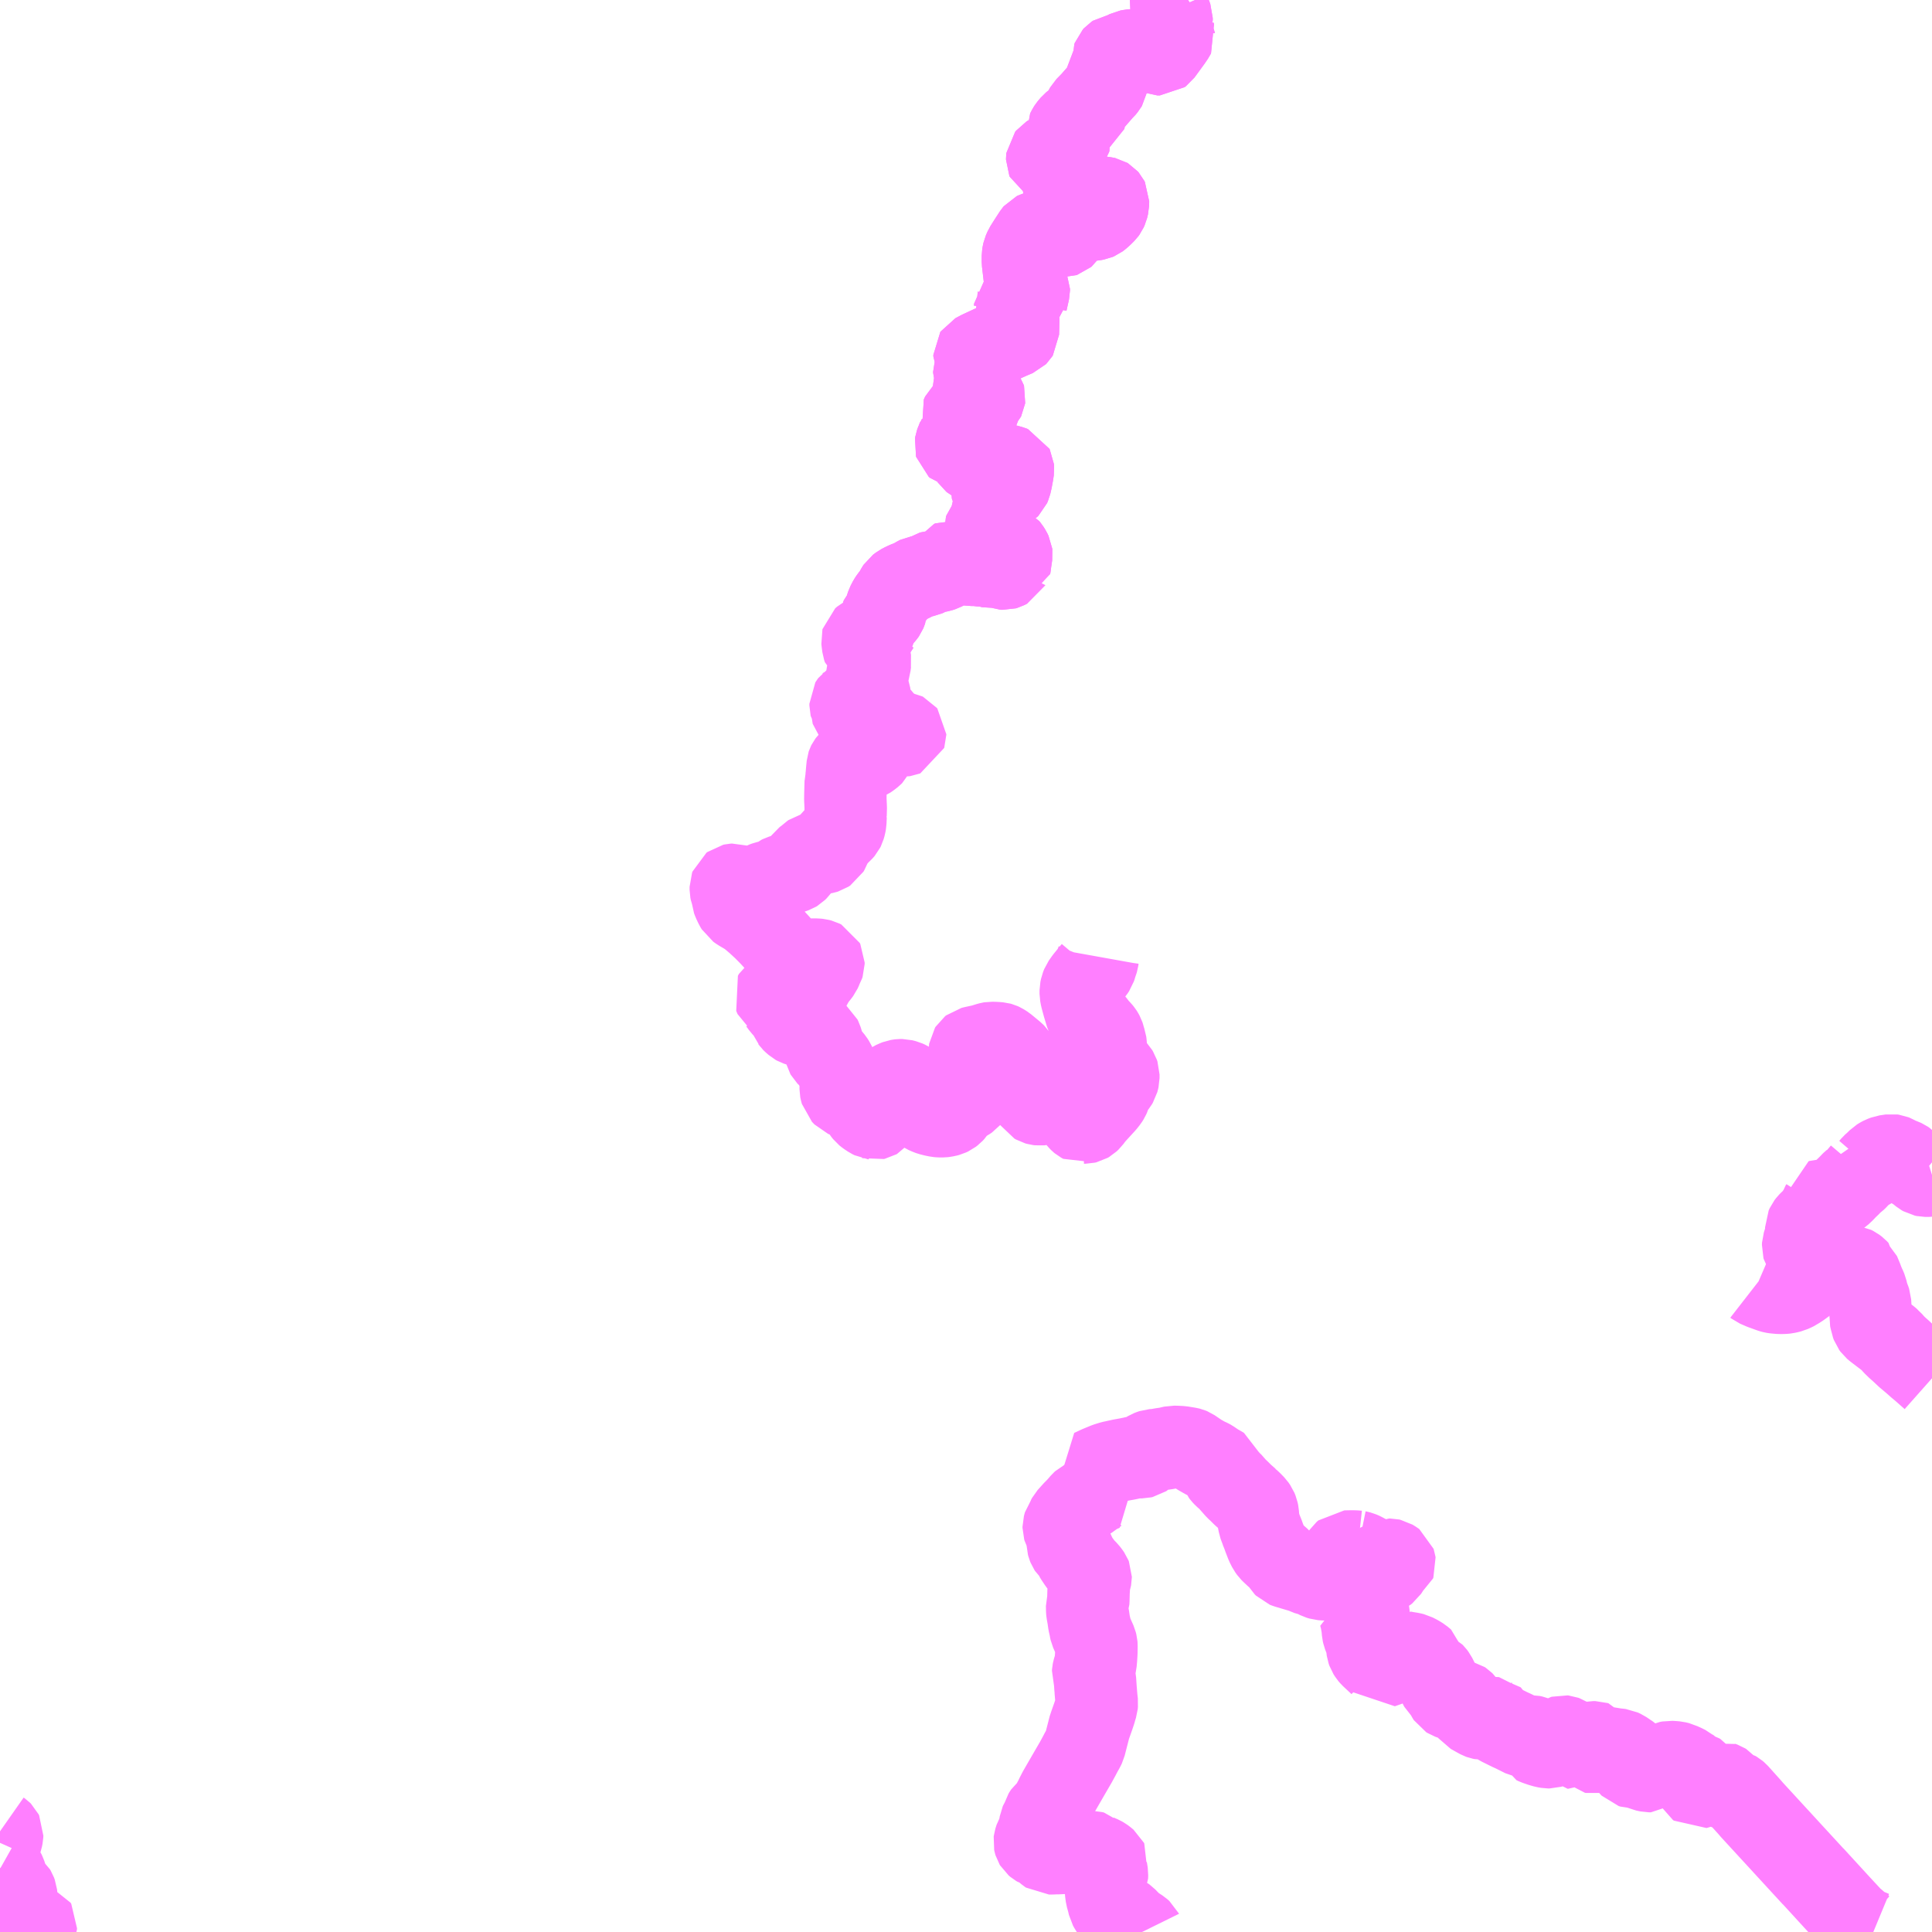 <?xml version="1.0" encoding="UTF-8"?>
<svg  xmlns="http://www.w3.org/2000/svg" xmlns:xlink="http://www.w3.org/1999/xlink" xmlns:go="http://purl.org/svgmap/profile" property="N07_001,N07_002,N07_003,N07_004,N07_005,N07_006,N07_007" viewBox="13587.891 -3410.156 17.578 17.578" go:dataArea="13587.890625 -3410.15625 17.578125 17.578125" >
<globalCoordinateSystem srsName="http://purl.org/crs/84" transform="matrix(100.0,0.0,0.0,-100.0,0.0,0.0)" />
<defs>
 <g id="p0" >
  <circle cx="0.0" cy="0.0" r="3" stroke="green" stroke-width="0.75" vector-effect="non-scaling-stroke" />
 </g>
</defs>
<g fill="none" fill-rule="evenodd" stroke="#FF00FF" stroke-width="0.75" opacity="0.5" vector-effect="non-scaling-stroke" stroke-linejoin="bevel" >
<path content="1,奈良交通（株）,熊野_01_on,1.0,1.0,1.0," xlink:title="1" d="M13598.7,-3410.156L13598.661,-3410.129L13598.636,-3410.115L13598.608,-3410.101L13598.579,-3410.091L13598.549,-3410.079L13598.54,-3410.073L13598.529,-3410.06L13598.526,-3410.051L13598.541,-3410.017L13598.55,-3409.992L13598.55,-3409.971L13598.537,-3409.941L13598.532,-3409.927L13598.532,-3409.91L13598.535,-3409.905L13598.556,-3409.877L13598.57,-3409.855L13598.57,-3409.854L13598.574,-3409.839L13598.57,-3409.831L13598.545,-3409.794L13598.456,-3409.672L13598.444,-3409.663L13598.42,-3409.663L13598.359,-3409.691L13598.342,-3409.695L13598.315,-3409.7L13598.26,-3409.7L13598.22,-3409.7L13598.176,-3409.696L13598.155,-3409.692L13598.137,-3409.683L13598.116,-3409.672L13598.093,-3409.662L13598.043,-3409.655L13598.031,-3409.647L13598.022,-3409.637L13598.018,-3409.626L13598.022,-3409.59L13598.023,-3409.586L13598.021,-3409.571L13598.016,-3409.56L13597.999,-3409.537L13597.949,-3409.479L13597.937,-3409.467L13597.938,-3409.45L13597.956,-3409.4L13597.957,-3409.389L13597.955,-3409.379L13597.951,-3409.372L13597.932,-3409.349L13597.921,-3409.339L13597.825,-3409.229L13597.772,-3409.175L13597.764,-3409.161L13597.76,-3409.149L13597.76,-3409.137L13597.766,-3409.113L13597.766,-3409.106L13597.764,-3409.1L13597.754,-3409.094L13597.742,-3409.09L13597.727,-3409.084L13597.697,-3409.066L13597.679,-3409.052L13597.646,-3409.025L13597.62,-3408.994L13597.613,-3408.983L13597.597,-3408.952L13597.598,-3408.943L13597.607,-3408.917L13597.619,-3408.887L13597.621,-3408.874L13597.619,-3408.866L13597.581,-3408.816L13597.549,-3408.763L13597.536,-3408.758L13597.517,-3408.756L13597.499,-3408.755L13597.482,-3408.753L13597.46,-3408.748L13597.441,-3408.74L13597.428,-3408.732L13597.42,-3408.722L13597.419,-3408.713L13597.419,-3408.704L13597.422,-3408.697L13597.45,-3408.682L13597.491,-3408.666L13597.525,-3408.651L13597.528,-3408.648L13597.53,-3408.643L13597.531,-3408.642L13597.532,-3408.634L13597.53,-3408.627L13597.525,-3408.606L13597.524,-3408.595L13597.525,-3408.589L13597.529,-3408.585L13597.56,-3408.558L13597.566,-3408.553L13597.567,-3408.547L13597.567,-3408.53L13597.562,-3408.505L13597.562,-3408.485L13597.564,-3408.479L13597.571,-3408.47L13597.582,-3408.464L13597.592,-3408.46L13597.63,-3408.456L13597.649,-3408.452L13597.669,-3408.443L13597.689,-3408.43L13597.709,-3408.412L13597.72,-3408.402L13597.73,-3408.396L13597.736,-3408.395L13597.749,-3408.398L13597.776,-3408.398L13597.791,-3408.393L13597.818,-3408.381L13597.83,-3408.374L13597.841,-3408.37L13597.852,-3408.367L13597.947,-3408.354L13597.956,-3408.352L13597.961,-3408.349L13597.968,-3408.341L13597.972,-3408.333L13597.971,-3408.293L13597.963,-3408.26L13597.954,-3408.24L13597.946,-3408.229L13597.917,-3408.2L13597.892,-3408.178L13597.88,-3408.169L13597.866,-3408.163L13597.844,-3408.159L13597.817,-3408.156L13597.781,-3408.155L13597.746,-3408.149L13597.733,-3408.146L13597.667,-3408.13L13597.635,-3408.119L13597.626,-3408.115L13597.619,-3408.108L13597.611,-3408.096L13597.607,-3408.084L13597.601,-3408.068L13597.597,-3408.055L13597.584,-3408.023L13597.58,-3408.017L13597.573,-3408.011L13597.567,-3408.009L13597.528,-3408.01L13597.512,-3408.012L13597.491,-3408.015L13597.448,-3408.022L13597.408,-3408.03L13597.392,-3408.033L13597.357,-3408.04L13597.339,-3408.042L13597.324,-3408.042L13597.317,-3408.04L13597.309,-3408.036L13597.303,-3408.029L13597.255,-3407.955L13597.219,-3407.898L13597.205,-3407.866L13597.201,-3407.848L13597.198,-3407.829L13597.198,-3407.773L13597.217,-3407.611L13597.222,-3407.594L13597.224,-3407.588L13597.251,-3407.528L13597.251,-3407.513L13597.228,-3407.41L13597.228,-3407.408L13597.219,-3407.402L13597.181,-3407.384L13597.145,-3407.369L13597.135,-3407.364L13597.127,-3407.355L13597.125,-3407.336L13597.122,-3407.33L13597.125,-3407.319L13597.126,-3407.313L13597.133,-3407.301L13597.148,-3407.283L13597.153,-3407.275L13597.156,-3407.266L13597.152,-3407.121L13597.147,-3407.113L13597.141,-3407.107L13597.101,-3407.09L13597.1,-3407.09L13597.035,-3407.061L13596.988,-3407.039L13596.807,-3406.955L13596.76,-3406.93L13596.758,-3406.927L13596.758,-3406.914L13596.76,-3406.91L13596.762,-3406.899L13596.774,-3406.862L13596.774,-3406.839L13596.772,-3406.825L13596.765,-3406.802L13596.756,-3406.774L13596.756,-3406.764L13596.771,-3406.721L13596.77,-3406.7L13596.754,-3406.645L13596.754,-3406.637L13596.756,-3406.63L13596.759,-3406.625L13596.805,-3406.589L13596.838,-3406.56L13596.845,-3406.55L13596.847,-3406.543L13596.846,-3406.536L13596.843,-3406.53L13596.819,-3406.504L13596.813,-3406.494L13596.807,-3406.474L13596.798,-3406.442L13596.796,-3406.438L13596.78,-3406.411L13596.772,-3406.405L13596.763,-3406.403L13596.753,-3406.404L13596.714,-3406.414L13596.688,-3406.415L13596.676,-3406.413L13596.666,-3406.409L13596.651,-3406.396L13596.639,-3406.369L13596.642,-3406.359L13596.656,-3406.311L13596.666,-3406.291L13596.673,-3406.288L13596.7,-3406.288L13596.708,-3406.287L13596.716,-3406.282L13596.72,-3406.277L13596.72,-3406.272L13596.71,-3406.244L13596.702,-3406.225L13596.692,-3406.207L13596.685,-3406.2L13596.671,-3406.198L13596.658,-3406.198L13596.644,-3406.196L13596.631,-3406.193L13596.624,-3406.19L13596.618,-3406.187L13596.612,-3406.182L13596.601,-3406.152L13596.598,-3406.147L13596.588,-3406.119L13596.586,-3406.107L13596.588,-3406.1L13596.596,-3406.093L13596.612,-3406.089L13596.653,-3406.088L13596.7,-3406.084L13596.71,-3406.08L13596.715,-3406.075L13596.718,-3406.07L13596.726,-3405.999L13596.731,-3405.981L13596.735,-3405.975L13596.74,-3405.971L13596.749,-3405.966L13596.758,-3405.963L13596.766,-3405.961L13596.776,-3405.961L13596.785,-3405.963L13596.825,-3405.978L13596.833,-3405.978L13596.839,-3405.978L13596.847,-3405.976L13596.854,-3405.973L13596.869,-3405.963L13596.886,-3405.947L13596.898,-3405.939L13596.916,-3405.932L13596.922,-3405.932L13596.957,-3405.943L13596.966,-3405.944L13596.983,-3405.941L13597.037,-3405.924L13597.056,-3405.919L13597.089,-3405.91L13597.104,-3405.904L13597.107,-3405.898L13597.108,-3405.887L13597.102,-3405.847L13597.091,-3405.788L13597.081,-3405.745L13597.074,-3405.729L13597.065,-3405.72L13597.055,-3405.714L13597.041,-3405.709L13597.02,-3405.706L13596.954,-3405.705L13596.937,-3405.701L13596.927,-3405.694L13596.922,-3405.685L13596.922,-3405.678L13596.923,-3405.671L13596.926,-3405.666L13596.939,-3405.65L13596.944,-3405.639L13596.949,-3405.625L13596.946,-3405.6L13596.918,-3405.479L13596.909,-3405.443L13596.906,-3405.431L13596.898,-3405.391L13596.892,-3405.38L13596.87,-3405.354L13596.85,-3405.327L13596.846,-3405.317L13596.847,-3405.31L13596.853,-3405.298L13596.876,-3405.251L13596.902,-3405.202L13596.904,-3405.2L13596.909,-3405.195L13596.914,-3405.193L13596.933,-3405.19L13596.947,-3405.189L13597.014,-3405.185L13597.046,-3405.181L13597.058,-3405.175L13597.068,-3405.163L13597.082,-3405.141L13597.092,-3405.12L13597.093,-3405.112L13597.083,-3405.044L13597.079,-3405.012L13597.077,-3405.001L13597.066,-3404.998L13597.039,-3404.984L13597.032,-3404.982L13597.016,-3404.983L13596.955,-3405.006L13596.949,-3405.007L13596.937,-3405.006L13596.916,-3405L13596.902,-3404.999L13596.892,-3405.001L13596.861,-3405.013L13596.853,-3405.014L13596.833,-3405.011L13596.8,-3405.013L13596.773,-3405.018L13596.723,-3405.017L13596.693,-3405.022L13596.617,-3405.037L13596.61,-3405.039L13596.546,-3405.048L13596.534,-3405.043L13596.521,-3405.021L13596.516,-3405.01L13596.508,-3404.998L13596.498,-3404.988L13596.488,-3404.981L13596.467,-3404.97L13596.442,-3404.962L13596.417,-3404.957L13596.379,-3404.954L13596.366,-3404.95L13596.328,-3404.926L13596.312,-3404.919L13596.287,-3404.914L13596.269,-3404.913L13596.254,-3404.911L13596.231,-3404.899L13596.193,-3404.876L13596.178,-3404.87L13596.139,-3404.855L13596.113,-3404.843L13596.086,-3404.829L13596.061,-3404.81L13596.053,-3404.798L13596.028,-3404.752L13596.018,-3404.739L13595.996,-3404.712L13595.981,-3404.689L13595.964,-3404.656L13595.954,-3404.626L13595.952,-3404.602L13595.949,-3404.593L13595.944,-3404.581L13595.937,-3404.571L13595.911,-3404.541L13595.905,-3404.528L13595.903,-3404.506L13595.904,-3404.484L13595.888,-3404.468L13595.858,-3404.422L13595.844,-3404.408L13595.83,-3404.397L13595.791,-3404.373L13595.755,-3404.355L13595.738,-3404.34L13595.737,-3404.336L13595.739,-3404.317L13595.745,-3404.27L13595.752,-3404.249L13595.767,-3404.238L13595.781,-3404.214L13595.805,-3404.162L13595.807,-3404.153L13595.809,-3404.14L13595.808,-3404.134L13595.803,-3404.096L13595.802,-3404.082L13595.796,-3404.065L13595.787,-3404.048L13595.784,-3404.037L13595.781,-3403.985L13595.777,-3403.969L13595.766,-3403.939L13595.755,-3403.922L13595.755,-3403.919L13595.755,-3403.913L13595.78,-3403.895L13595.795,-3403.879L13595.799,-3403.87L13595.8,-3403.856L13595.794,-3403.803L13595.785,-3403.762L13595.785,-3403.749L13595.788,-3403.743L13595.821,-3403.718L13595.832,-3403.707L13595.841,-3403.697L13595.85,-3403.682L13595.853,-3403.671L13595.857,-3403.644L13595.858,-3403.643L13595.861,-3403.641L13595.885,-3403.637L13595.907,-3403.631L13595.911,-3403.628L13595.915,-3403.625L13595.917,-3403.621L13595.917,-3403.613L13595.914,-3403.603L13595.913,-3403.594L13595.915,-3403.591L13595.935,-3403.58L13595.941,-3403.576L13595.948,-3403.568L13595.95,-3403.563L13595.951,-3403.557L13595.948,-3403.539L13595.948,-3403.532L13595.951,-3403.527L13595.957,-3403.525L13595.985,-3403.525L13596.024,-3403.525L13596.035,-3403.522L13596.041,-3403.517L13596.055,-3403.498L13596.063,-3403.492L13596.073,-3403.488L13596.086,-3403.487L13596.11,-3403.485L13596.116,-3403.484L13596.122,-3403.481L13596.126,-3403.476L13596.126,-3403.471L13596.125,-3403.468L13596.12,-3403.466L13596.113,-3403.465L13596.103,-3403.465L13596.094,-3403.467L13596.083,-3403.467L13596.059,-3403.467L13596.049,-3403.47L13596.042,-3403.472L13596.028,-3403.483L13596.012,-3403.493L13596.005,-3403.495L13595.999,-3403.495L13595.975,-3403.492L13595.966,-3403.492L13595.944,-3403.499L13595.939,-3403.5L13595.928,-3403.5L13595.924,-3403.499L13595.906,-3403.496L13595.9,-3403.496L13595.895,-3403.497L13595.889,-3403.499L13595.882,-3403.511L13595.874,-3403.539L13595.871,-3403.543L13595.868,-3403.545L13595.85,-3403.557L13595.846,-3403.56L13595.842,-3403.572L13595.835,-3403.579L13595.828,-3403.583L13595.809,-3403.592L13595.785,-3403.606L13595.774,-3403.615L13595.751,-3403.636L13595.705,-3403.668L13595.692,-3403.678L13595.686,-3403.685L13595.665,-3403.716L13595.658,-3403.733L13595.659,-3403.745L13595.662,-3403.749L13595.67,-3403.756L13595.672,-3403.76L13595.672,-3403.763L13595.672,-3403.768L13595.667,-3403.771L13595.663,-3403.771L13595.657,-3403.771L13595.652,-3403.771L13595.646,-3403.768L13595.642,-3403.767L13595.639,-3403.764L13595.636,-3403.762L13595.633,-3403.758L13595.63,-3403.753L13595.63,-3403.748L13595.63,-3403.737L13595.631,-3403.733L13595.64,-3403.719L13595.641,-3403.714L13595.641,-3403.69L13595.642,-3403.687L13595.666,-3403.656L13595.668,-3403.653L13595.685,-3403.641L13595.714,-3403.626L13595.721,-3403.621L13595.727,-3403.617L13595.732,-3403.612L13595.758,-3403.574L13595.787,-3403.542L13595.79,-3403.538L13595.813,-3403.501L13595.816,-3403.497L13595.828,-3403.48L13595.834,-3403.47L13595.834,-3403.468L13595.836,-3403.462L13595.837,-3403.455L13595.838,-3403.419L13595.846,-3403.378L13595.846,-3403.345L13595.843,-3403.318L13595.838,-3403.304L13595.834,-3403.296L13595.826,-3403.288L13595.799,-3403.267L13595.784,-3403.257L13595.768,-3403.25L13595.75,-3403.246L13595.735,-3403.245L13595.716,-3403.243L13595.668,-3403.24L13595.655,-3403.238L13595.642,-3403.235L13595.634,-3403.232L13595.627,-3403.227L13595.62,-3403.223L13595.615,-3403.218L13595.609,-3403.21L13595.606,-3403.204L13595.604,-3403.198L13595.602,-3403.177L13595.599,-3403.148L13595.594,-3403.089L13595.59,-3403.063L13595.586,-3403.048L13595.586,-3403.046L13595.583,-3402.941L13595.582,-3402.882L13595.584,-3402.848L13595.584,-3402.836L13595.586,-3402.813L13595.584,-3402.741L13595.585,-3402.737L13595.584,-3402.723L13595.582,-3402.675L13595.578,-3402.652L13595.57,-3402.624L13595.564,-3402.612L13595.558,-3402.605L13595.548,-3402.594L13595.531,-3402.579L13595.515,-3402.562L13595.49,-3402.533L13595.464,-3402.51L13595.451,-3402.492L13595.445,-3402.481L13595.441,-3402.474L13595.438,-3402.461L13595.433,-3402.434L13595.43,-3402.426L13595.423,-3402.414L13595.406,-3402.403L13595.393,-3402.399L13595.353,-3402.391L13595.326,-3402.389L13595.292,-3402.388L13595.274,-3402.383L13595.265,-3402.377L13595.244,-3402.356L13595.204,-3402.327L13595.186,-3402.301L13595.147,-3402.248L13595.133,-3402.234L13595.123,-3402.228L13595.047,-3402.201L13594.999,-3402.186L13594.985,-3402.179L13594.974,-3402.17L13594.962,-3402.158L13594.939,-3402.137L13594.927,-3402.134L13594.88,-3402.133L13594.862,-3402.129L13594.843,-3402.122L13594.78,-3402.09L13594.756,-3402.082L13594.726,-3402.076L13594.713,-3402.075L13594.674,-3402.075L13594.643,-3402.081L13594.622,-3402.089L13594.599,-3402.099L13594.576,-3402.107L13594.561,-3402.106L13594.552,-3402.104L13594.544,-3402.098L13594.54,-3402.087L13594.54,-3402.061L13594.544,-3402.041L13594.551,-3402.023L13594.555,-3402.003L13594.557,-3401.978L13594.566,-3401.954L13594.585,-3401.914L13594.597,-3401.894L13594.624,-3401.875L13594.687,-3401.838L13594.705,-3401.825L13594.717,-3401.817L13594.778,-3401.765L13594.843,-3401.705L13594.901,-3401.646L13594.975,-3401.566L13594.995,-3401.542L13595.008,-3401.526L13595.031,-3401.478L13595.034,-3401.462L13595.037,-3401.45L13595.043,-3401.442L13595.051,-3401.434L13595.061,-3401.426L13595.071,-3401.421L13595.085,-3401.418L13595.106,-3401.416L13595.146,-3401.417L13595.156,-3401.42L13595.191,-3401.43L13595.196,-3401.431L13595.232,-3401.445L13595.256,-3401.433L13595.265,-3401.427L13595.269,-3401.425L13595.321,-3401.425L13595.341,-3401.423L13595.36,-3401.418L13595.378,-3401.409L13595.383,-3401.399L13595.383,-3401.385L13595.379,-3401.373L13595.368,-3401.354L13595.363,-3401.34L13595.353,-3401.318L13595.332,-3401.29L13595.305,-3401.259L13595.299,-3401.252L13595.288,-3401.224L13595.286,-3401.219L13595.266,-3401.192L13595.261,-3401.189L13595.244,-3401.182L13595.217,-3401.176L13595.195,-3401.168L13595.19,-3401.167L13595.144,-3401.163L13595.096,-3401.153L13595.081,-3401.152L13595.03,-3401.154L13595.007,-3401.149L13594.992,-3401.144L13594.965,-3401.131L13594.954,-3401.125L13594.945,-3401.119L13594.936,-3401.102L13594.948,-3401.073L13594.96,-3401.065L13594.968,-3401.057L13594.987,-3401.035L13595.009,-3401.004L13595.025,-3400.987L13595.073,-3400.931L13595.079,-3400.919L13595.084,-3400.899L13595.087,-3400.889L13595.09,-3400.881L13595.095,-3400.875L13595.1,-3400.868L13595.106,-3400.862L13595.131,-3400.84L13595.14,-3400.835L13595.149,-3400.832L13595.164,-3400.827L13595.187,-3400.824L13595.205,-3400.82L13595.217,-3400.814L13595.236,-3400.799L13595.25,-3400.785L13595.258,-3400.769L13595.286,-3400.762L13595.31,-3400.751L13595.357,-3400.713L13595.363,-3400.701L13595.371,-3400.675L13595.376,-3400.656L13595.402,-3400.592L13595.408,-3400.569L13595.412,-3400.562L13595.42,-3400.554L13595.429,-3400.548L13595.444,-3400.534L13595.453,-3400.523L13595.467,-3400.506L13595.481,-3400.484L13595.496,-3400.451L13595.502,-3400.44L13595.518,-3400.417L13595.529,-3400.397L13595.537,-3400.378L13595.545,-3400.334L13595.54,-3400.274L13595.54,-3400.245L13595.541,-3400.24L13595.545,-3400.224L13595.549,-3400.209L13595.572,-3400.185L13595.621,-3400.164L13595.65,-3400.15L13595.667,-3400.14L13595.69,-3400.123L13595.707,-3400.107L13595.719,-3400.092L13595.748,-3400.046L13595.764,-3400.026L13595.78,-3400.013L13595.813,-3399.991L13595.833,-3399.981L13595.841,-3399.98L13595.851,-3399.977L13595.86,-3399.979L13595.867,-3399.983L13595.876,-3399.994L13595.883,-3400.005L13595.897,-3400.061L13595.903,-3400.105L13595.905,-3400.126L13595.909,-3400.147L13595.913,-3400.162L13595.927,-3400.197L13595.932,-3400.207L13595.934,-3400.209L13595.955,-3400.245L13595.98,-3400.279L13595.997,-3400.294L13596.015,-3400.306L13596.044,-3400.319L13596.057,-3400.324L13596.075,-3400.327L13596.083,-3400.328L13596.099,-3400.328L13596.13,-3400.32L13596.15,-3400.311L13596.177,-3400.295L13596.198,-3400.282L13596.207,-3400.273L13596.214,-3400.264L13596.216,-3400.256L13596.218,-3400.245L13596.216,-3400.229L13596.218,-3400.196L13596.219,-3400.171L13596.219,-3400.159L13596.221,-3400.151L13596.228,-3400.129L13596.235,-3400.114L13596.253,-3400.085L13596.267,-3400.068L13596.292,-3400.047L13596.309,-3400.036L13596.341,-3400.022L13596.355,-3400.017L13596.386,-3400.009L13596.42,-3400.002L13596.441,-3400L13596.47,-3400L13596.478,-3400.001L13596.502,-3400.005L13596.521,-3400.01L13596.54,-3400.019L13596.557,-3400.032L13596.572,-3400.048L13596.584,-3400.067L13596.594,-3400.08L13596.601,-3400.088L13596.622,-3400.108L13596.65,-3400.126L13596.655,-3400.131L13596.675,-3400.143L13596.686,-3400.149L13596.705,-3400.162L13596.71,-3400.168L13596.717,-3400.183L13596.725,-3400.208L13596.725,-3400.244L13596.721,-3400.264L13596.709,-3400.282L13596.693,-3400.299L13596.686,-3400.311L13596.683,-3400.32L13596.683,-3400.334L13596.69,-3400.345L13596.697,-3400.355L13596.707,-3400.367L13596.732,-3400.388L13596.735,-3400.393L13596.734,-3400.458L13596.731,-3400.475L13596.727,-3400.498L13596.723,-3400.516L13596.723,-3400.517L13596.714,-3400.541L13596.717,-3400.55L13596.716,-3400.557L13596.716,-3400.563L13596.715,-3400.6L13596.716,-3400.607L13596.721,-3400.615L13596.73,-3400.622L13596.754,-3400.628L13596.828,-3400.644L13596.883,-3400.661L13596.898,-3400.665L13596.91,-3400.667L13596.945,-3400.666L13596.962,-3400.665L13596.985,-3400.663L13596.996,-3400.66L13597.007,-3400.655L13597.02,-3400.647L13597.034,-3400.638L13597.114,-3400.572L13597.127,-3400.559L13597.137,-3400.544L13597.148,-3400.519L13597.167,-3400.466L13597.183,-3400.412L13597.191,-3400.369L13597.193,-3400.334L13597.198,-3400.313L13597.21,-3400.278L13597.216,-3400.265L13597.258,-3400.213L13597.272,-3400.191L13597.287,-3400.155L13597.298,-3400.136L13597.307,-3400.122L13597.321,-3400.114L13597.335,-3400.11L13597.352,-3400.108L13597.361,-3400.109L13597.367,-3400.111L13597.377,-3400.114L13597.383,-3400.117L13597.391,-3400.127L13597.411,-3400.17L13597.42,-3400.187L13597.457,-3400.242L13597.49,-3400.283L13597.506,-3400.3L13597.524,-3400.314L13597.528,-3400.317L13597.531,-3400.319L13597.553,-3400.332L13597.572,-3400.334L13597.585,-3400.34L13597.595,-3400.341L13597.596,-3400.341L13597.611,-3400.34L13597.629,-3400.337L13597.638,-3400.334L13597.646,-3400.332L13597.664,-3400.323L13597.675,-3400.317L13597.684,-3400.311L13597.69,-3400.302L13597.694,-3400.29L13597.694,-3400.27L13597.692,-3400.254L13597.676,-3400.159L13597.666,-3400.086L13597.666,-3400.049L13597.672,-3400.032L13597.677,-3400.019L13597.68,-3400.012L13597.693,-3399.988L13597.708,-3399.969L13597.72,-3399.957L13597.726,-3399.952L13597.746,-3399.941L13597.753,-3399.943L13597.768,-3399.943L13597.781,-3399.946L13597.793,-3399.953L13597.81,-3399.969L13597.831,-3399.998L13597.854,-3400.025L13597.942,-3400.121L13597.965,-3400.15L13597.977,-3400.169L13597.985,-3400.187L13597.997,-3400.228L13598.002,-3400.238L13598.009,-3400.251L13598.016,-3400.26L13598.023,-3400.268L13598.034,-3400.281L13598.049,-3400.3L13598.058,-3400.315L13598.063,-3400.334L13598.066,-3400.347L13598.066,-3400.35L13598.066,-3400.38L13598.061,-3400.395L13598.053,-3400.408L13598.001,-3400.464L13597.974,-3400.497L13597.958,-3400.518L13597.947,-3400.537L13597.942,-3400.551L13597.942,-3400.57L13597.951,-3400.608L13597.952,-3400.63L13597.95,-3400.661L13597.948,-3400.676L13597.938,-3400.704L13597.933,-3400.726L13597.929,-3400.738L13597.922,-3400.751L13597.915,-3400.762L13597.902,-3400.778L13597.871,-3400.809L13597.855,-3400.833L13597.839,-3400.852L13597.826,-3400.866L13597.795,-3400.888L13597.79,-3400.893L13597.777,-3400.919L13597.75,-3401.008L13597.73,-3401.082L13597.724,-3401.114L13597.724,-3401.146L13597.73,-3401.175L13597.74,-3401.2L13597.768,-3401.24L13597.816,-3401.299L13597.838,-3401.325L13597.844,-3401.334L13597.852,-3401.346L13597.858,-3401.364L13597.864,-3401.387L13597.872,-3401.407L13597.876,-3401.42L13597.879,-3401.441L13597.881,-3401.452"/>
<path content="1,奈良交通（株）,熊野_02_on,2.0,2.0,2.0," xlink:title="1" d="M13598.7,-3410.156L13598.661,-3410.129L13598.636,-3410.115L13598.608,-3410.101L13598.579,-3410.091L13598.549,-3410.079L13598.54,-3410.073L13598.529,-3410.06L13598.526,-3410.051L13598.541,-3410.017L13598.55,-3409.992L13598.55,-3409.971L13598.537,-3409.941L13598.532,-3409.927L13598.532,-3409.91L13598.535,-3409.905L13598.556,-3409.877L13598.57,-3409.855L13598.57,-3409.854L13598.574,-3409.839L13598.57,-3409.831L13598.545,-3409.794L13598.456,-3409.672L13598.444,-3409.663L13598.42,-3409.663L13598.359,-3409.691L13598.342,-3409.695L13598.315,-3409.7L13598.26,-3409.7L13598.22,-3409.7L13598.176,-3409.696L13598.155,-3409.692L13598.137,-3409.683L13598.116,-3409.672L13598.093,-3409.662L13598.043,-3409.655L13598.031,-3409.647L13598.022,-3409.637L13598.018,-3409.626L13598.022,-3409.59L13598.023,-3409.586L13598.021,-3409.571L13598.016,-3409.56L13597.999,-3409.537L13597.949,-3409.479L13597.937,-3409.467L13597.938,-3409.45L13597.956,-3409.4L13597.957,-3409.389L13597.955,-3409.379L13597.951,-3409.372L13597.932,-3409.349L13597.921,-3409.339L13597.825,-3409.229L13597.772,-3409.175L13597.764,-3409.161L13597.76,-3409.149L13597.76,-3409.137L13597.766,-3409.113L13597.766,-3409.106L13597.764,-3409.1L13597.754,-3409.094L13597.742,-3409.09L13597.727,-3409.084L13597.697,-3409.066L13597.679,-3409.052L13597.646,-3409.025L13597.62,-3408.994L13597.613,-3408.983L13597.597,-3408.952L13597.598,-3408.943L13597.607,-3408.917L13597.619,-3408.887L13597.621,-3408.874L13597.619,-3408.866L13597.581,-3408.816L13597.549,-3408.763L13597.536,-3408.758L13597.517,-3408.756L13597.499,-3408.755L13597.482,-3408.753L13597.46,-3408.748L13597.441,-3408.74L13597.428,-3408.732L13597.42,-3408.722L13597.419,-3408.713L13597.419,-3408.704L13597.422,-3408.697L13597.45,-3408.682L13597.491,-3408.666L13597.525,-3408.651L13597.528,-3408.648L13597.53,-3408.643L13597.531,-3408.642L13597.532,-3408.634L13597.53,-3408.627L13597.525,-3408.606L13597.524,-3408.595L13597.525,-3408.589L13597.529,-3408.585L13597.56,-3408.558L13597.566,-3408.553L13597.567,-3408.547L13597.567,-3408.53L13597.562,-3408.505L13597.562,-3408.485L13597.564,-3408.479L13597.571,-3408.47L13597.582,-3408.464L13597.592,-3408.46L13597.63,-3408.456L13597.649,-3408.452L13597.669,-3408.443L13597.689,-3408.43L13597.709,-3408.412L13597.72,-3408.402L13597.73,-3408.396L13597.736,-3408.395L13597.749,-3408.398L13597.776,-3408.398L13597.791,-3408.393L13597.818,-3408.381L13597.83,-3408.374L13597.841,-3408.37L13597.852,-3408.367L13597.947,-3408.354L13597.956,-3408.352L13597.961,-3408.349L13597.968,-3408.341L13597.972,-3408.333L13597.971,-3408.293L13597.963,-3408.26L13597.954,-3408.24L13597.946,-3408.229L13597.917,-3408.2L13597.892,-3408.178L13597.88,-3408.169L13597.866,-3408.163L13597.844,-3408.159L13597.817,-3408.156L13597.781,-3408.155L13597.746,-3408.149L13597.733,-3408.146L13597.667,-3408.13L13597.635,-3408.119L13597.626,-3408.115L13597.619,-3408.108L13597.611,-3408.096L13597.607,-3408.084L13597.601,-3408.068L13597.597,-3408.055L13597.584,-3408.023L13597.58,-3408.017L13597.573,-3408.011L13597.567,-3408.009L13597.528,-3408.01L13597.512,-3408.012L13597.491,-3408.015L13597.448,-3408.022L13597.408,-3408.03L13597.392,-3408.033L13597.357,-3408.04L13597.339,-3408.042L13597.324,-3408.042L13597.317,-3408.04L13597.309,-3408.036L13597.303,-3408.029L13597.255,-3407.955L13597.219,-3407.898L13597.205,-3407.866L13597.201,-3407.848L13597.198,-3407.829L13597.198,-3407.773L13597.217,-3407.611L13597.222,-3407.594L13597.224,-3407.588L13597.251,-3407.528L13597.251,-3407.513L13597.228,-3407.41L13597.228,-3407.408L13597.219,-3407.402L13597.181,-3407.384L13597.145,-3407.369L13597.135,-3407.364L13597.127,-3407.355L13597.125,-3407.336L13597.122,-3407.33L13597.125,-3407.319L13597.126,-3407.313L13597.133,-3407.301L13597.148,-3407.283L13597.153,-3407.275L13597.156,-3407.266L13597.152,-3407.121L13597.147,-3407.113L13597.141,-3407.107L13597.101,-3407.09L13597.1,-3407.09L13597.035,-3407.061L13596.988,-3407.039L13596.807,-3406.955L13596.76,-3406.93L13596.758,-3406.927L13596.758,-3406.914L13596.76,-3406.91L13596.762,-3406.899L13596.774,-3406.862L13596.774,-3406.839L13596.772,-3406.825L13596.765,-3406.802L13596.756,-3406.774L13596.756,-3406.764L13596.771,-3406.721L13596.77,-3406.7L13596.754,-3406.645L13596.754,-3406.637L13596.756,-3406.63L13596.759,-3406.625L13596.805,-3406.589L13596.838,-3406.56L13596.845,-3406.55L13596.847,-3406.543L13596.846,-3406.536L13596.843,-3406.53L13596.819,-3406.504L13596.813,-3406.494L13596.807,-3406.474L13596.798,-3406.442L13596.796,-3406.438L13596.78,-3406.411L13596.772,-3406.405L13596.763,-3406.403L13596.753,-3406.404L13596.714,-3406.414L13596.688,-3406.415L13596.676,-3406.413L13596.666,-3406.409L13596.651,-3406.396L13596.639,-3406.369L13596.642,-3406.359L13596.656,-3406.311L13596.666,-3406.291L13596.673,-3406.288L13596.7,-3406.288L13596.708,-3406.287L13596.716,-3406.282L13596.72,-3406.277L13596.72,-3406.272L13596.71,-3406.244L13596.702,-3406.225L13596.692,-3406.207L13596.685,-3406.2L13596.671,-3406.198L13596.658,-3406.198L13596.644,-3406.196L13596.631,-3406.193L13596.624,-3406.19L13596.618,-3406.187L13596.612,-3406.182L13596.601,-3406.152L13596.598,-3406.147L13596.588,-3406.119L13596.586,-3406.107L13596.588,-3406.1L13596.596,-3406.093L13596.612,-3406.089L13596.653,-3406.088L13596.7,-3406.084L13596.71,-3406.08L13596.715,-3406.075L13596.718,-3406.07L13596.726,-3405.999L13596.731,-3405.981L13596.735,-3405.975L13596.74,-3405.971L13596.749,-3405.966L13596.758,-3405.963L13596.766,-3405.961L13596.776,-3405.961L13596.785,-3405.963L13596.825,-3405.978L13596.833,-3405.978L13596.839,-3405.978L13596.847,-3405.976L13596.854,-3405.973L13596.869,-3405.963L13596.886,-3405.947L13596.898,-3405.939L13596.916,-3405.932L13596.922,-3405.932L13596.957,-3405.943L13596.966,-3405.944L13596.983,-3405.941L13597.037,-3405.924L13597.056,-3405.919L13597.089,-3405.91L13597.104,-3405.904L13597.107,-3405.898L13597.108,-3405.887L13597.102,-3405.847L13597.091,-3405.788L13597.081,-3405.745L13597.074,-3405.729L13597.065,-3405.72L13597.055,-3405.714L13597.041,-3405.709L13597.02,-3405.706L13596.954,-3405.705L13596.937,-3405.701L13596.927,-3405.694L13596.922,-3405.685L13596.922,-3405.678L13596.923,-3405.671L13596.926,-3405.666L13596.939,-3405.65L13596.944,-3405.639L13596.949,-3405.625L13596.946,-3405.6L13596.918,-3405.479L13596.909,-3405.443L13596.906,-3405.431L13596.898,-3405.391L13596.892,-3405.38L13596.87,-3405.354L13596.85,-3405.327L13596.846,-3405.317L13596.847,-3405.31L13596.853,-3405.298L13596.876,-3405.251L13596.902,-3405.202L13596.904,-3405.2L13596.909,-3405.195L13596.914,-3405.193L13596.933,-3405.19L13596.947,-3405.189L13597.014,-3405.185L13597.046,-3405.181L13597.058,-3405.175L13597.068,-3405.163L13597.082,-3405.141L13597.092,-3405.12L13597.093,-3405.112L13597.083,-3405.044L13597.079,-3405.012L13597.077,-3405.001L13597.067,-3405L13597.066,-3404.998L13597.039,-3404.984L13597.032,-3404.982L13597.016,-3404.983L13596.955,-3405.006L13596.949,-3405.007L13596.937,-3405.006L13596.916,-3405L13596.902,-3404.999L13596.892,-3405.001L13596.861,-3405.013L13596.853,-3405.014L13596.833,-3405.011L13596.8,-3405.013L13596.773,-3405.018L13596.723,-3405.017L13596.693,-3405.022L13596.617,-3405.037L13596.61,-3405.039L13596.546,-3405.048L13596.534,-3405.043L13596.521,-3405.021L13596.516,-3405.01L13596.508,-3404.998L13596.498,-3404.988L13596.488,-3404.981L13596.467,-3404.97L13596.442,-3404.962L13596.417,-3404.957L13596.379,-3404.954L13596.366,-3404.95L13596.328,-3404.926L13596.312,-3404.919L13596.287,-3404.914L13596.269,-3404.913L13596.254,-3404.911L13596.231,-3404.899L13596.193,-3404.876L13596.178,-3404.87L13596.139,-3404.855L13596.113,-3404.843L13596.086,-3404.829L13596.061,-3404.81L13596.053,-3404.798L13596.028,-3404.752L13596.018,-3404.739L13595.996,-3404.712L13595.981,-3404.689L13595.964,-3404.656L13595.954,-3404.626L13595.952,-3404.602L13595.949,-3404.593L13595.944,-3404.581L13595.937,-3404.571L13595.911,-3404.541L13595.905,-3404.528L13595.903,-3404.506L13595.904,-3404.484L13595.888,-3404.468L13595.858,-3404.422L13595.844,-3404.408L13595.83,-3404.397L13595.791,-3404.373L13595.755,-3404.355"/>
<path content="2,熊野市,清流・那智黒石の里線,3.0,3.0,3.0," xlink:title="2" d="M13600.241,-3396.038L13600.232,-3396.039L13600.213,-3396.04L13600.17,-3396.04L13600.131,-3396.039L13600.116,-3396.026L13600.103,-3396.007L13600.098,-3395.985L13600.095,-3395.93L13600.089,-3395.893L13600.091,-3395.851L13600.084,-3395.834L13600.07,-3395.818L13600.051,-3395.801L13600.033,-3395.793L13600.003,-3395.788L13599.981,-3395.787L13599.938,-3395.787L13599.912,-3395.789L13599.889,-3395.796L13599.875,-3395.803L13599.854,-3395.818L13599.853,-3395.818L13599.845,-3395.821L13599.828,-3395.826L13599.812,-3395.829L13599.771,-3395.841L13599.76,-3395.847L13599.741,-3395.856L13599.716,-3395.863L13599.598,-3395.898L13599.583,-3395.904L13599.572,-3395.915L13599.55,-3395.952L13599.538,-3395.966L13599.496,-3396.003L13599.463,-3396.034L13599.451,-3396.046L13599.435,-3396.068L13599.416,-3396.106L13599.392,-3396.168L13599.384,-3396.191L13599.364,-3396.241L13599.359,-3396.251L13599.342,-3396.315L13599.337,-3396.355L13599.335,-3396.386L13599.33,-3396.41L13599.321,-3396.432L13599.305,-3396.455L13599.278,-3396.483L13599.247,-3396.512L13599.246,-3396.514L13599.199,-3396.555L13599.164,-3396.59L13599.14,-3396.612L13599.081,-3396.679L13599.074,-3396.689L13599.031,-3396.726L13599.016,-3396.742L13599.01,-3396.75L13599.007,-3396.757L13599.007,-3396.76L13599.009,-3396.796L13599.008,-3396.8L13599.007,-3396.803L13598.993,-3396.812L13598.966,-3396.826L13598.92,-3396.857L13598.907,-3396.866L13598.896,-3396.872L13598.859,-3396.889L13598.81,-3396.917L13598.797,-3396.925L13598.731,-3396.97L13598.719,-3396.975L13598.707,-3396.978L13598.639,-3396.989L13598.603,-3396.991L13598.565,-3396.992L13598.547,-3396.988L13598.523,-3396.982L13598.501,-3396.978L13598.46,-3396.972L13598.43,-3396.966L13598.402,-3396.963L13598.376,-3396.961L13598.364,-3396.957L13598.346,-3396.95L13598.336,-3396.944L13598.321,-3396.928L13598.3,-3396.905L13598.294,-3396.901L13598.281,-3396.898L13598.227,-3396.898L13598.208,-3396.895L13598.148,-3396.882L13598.092,-3396.872L13598.019,-3396.856L13598.005,-3396.853L13597.96,-3396.839L13597.885,-3396.808L13597.847,-3396.79L13597.818,-3396.777L13597.845,-3396.733"/>
<path content="2,熊野市,清流・那智黒石の里線,3.0,3.0,3.0," xlink:title="2" d="M13600.241,-3396.038L13600.246,-3396.037L13600.266,-3396.032L13600.285,-3396.024L13600.315,-3396.008L13600.338,-3395.996L13600.336,-3395.988L13600.336,-3395.946L13600.342,-3395.916L13600.349,-3395.902L13600.354,-3395.897L13600.357,-3395.896L13600.365,-3395.896L13600.378,-3395.905L13600.392,-3395.919L13600.398,-3395.92L13600.413,-3395.919L13600.442,-3395.917L13600.452,-3395.921L13600.467,-3395.929L13600.487,-3395.947L13600.493,-3395.95L13600.508,-3395.955L13600.529,-3395.965L13600.54,-3395.965L13600.549,-3395.963L13600.554,-3395.96L13600.575,-3395.947L13600.579,-3395.944L13600.58,-3395.941L13600.581,-3395.934L13600.578,-3395.926L13600.567,-3395.919L13600.54,-3395.907L13600.532,-3395.902L13600.516,-3395.874L13600.508,-3395.862L13600.494,-3395.851L13600.482,-3395.845L13600.469,-3395.841L13600.441,-3395.842L13600.436,-3395.84L13600.432,-3395.836L13600.412,-3395.806L13600.387,-3395.787L13600.374,-3395.768L13600.37,-3395.748L13600.355,-3395.73L13600.344,-3395.713L13600.339,-3395.699L13600.334,-3395.684L13600.329,-3395.673L13600.324,-3395.668L13600.319,-3395.667L13600.312,-3395.665L13600.305,-3395.662L13600.267,-3395.637L13600.265,-3395.628L13600.271,-3395.621L13600.296,-3395.587L13600.321,-3395.55L13600.338,-3395.516L13600.341,-3395.505L13600.341,-3395.457L13600.338,-3395.457L13600.272,-3395.455L13600.267,-3395.455L13600.278,-3395.411L13600.279,-3395.403L13600.288,-3395.353L13600.292,-3395.306L13600.297,-3395.284L13600.316,-3395.235L13600.326,-3395.207L13600.33,-3395.182L13600.333,-3395.149L13600.334,-3395.142L13600.34,-3395.125L13600.354,-3395.103L13600.366,-3395.089L13600.444,-3395.016L13600.455,-3395.001L13600.464,-3394.988L13600.467,-3394.989L13600.507,-3395.003L13600.54,-3395.015L13600.566,-3395.027L13600.582,-3395.041L13600.59,-3395.055L13600.606,-3395.102L13600.609,-3395.11L13600.613,-3395.12L13600.619,-3395.127L13600.628,-3395.133L13600.658,-3395.124L13600.682,-3395.12L13600.731,-3395.112L13600.755,-3395.106L13600.792,-3395.087L13600.821,-3395.069L13600.852,-3395.043L13600.857,-3395.02L13600.871,-3394.982L13600.872,-3394.98L13600.875,-3394.973L13600.88,-3394.967L13600.929,-3394.929L13600.931,-3394.928L13600.938,-3394.921L13600.95,-3394.905L13600.968,-3394.869L13600.985,-3394.828L13600.991,-3394.818L13601.013,-3394.796L13601.021,-3394.787L13601.031,-3394.776L13601.044,-3394.756L13601.059,-3394.725L13601.067,-3394.713L13601.075,-3394.708L13601.103,-3394.698L13601.114,-3394.694L13601.171,-3394.681L13601.192,-3394.676L13601.201,-3394.67L13601.208,-3394.663L13601.22,-3394.646L13601.237,-3394.619L13601.274,-3394.571L13601.338,-3394.535L13601.355,-3394.526L13601.366,-3394.522L13601.381,-3394.519L13601.403,-3394.52L13601.443,-3394.529L13601.451,-3394.53L13601.456,-3394.529L13601.475,-3394.512L13601.483,-3394.508L13601.5,-3394.505L13601.504,-3394.502L13601.512,-3394.485L13601.528,-3394.471L13601.541,-3394.463L13601.63,-3394.419L13601.661,-3394.405L13601.755,-3394.358L13601.76,-3394.357L13601.785,-3394.358L13601.821,-3394.359L13601.844,-3394.354L13601.859,-3394.348L13601.859,-3394.342L13601.853,-3394.33L13601.847,-3394.312L13601.847,-3394.303L13601.849,-3394.298L13601.866,-3394.29L13601.912,-3394.274L13601.947,-3394.264L13601.976,-3394.259L13601.989,-3394.259L13602.006,-3394.264L13602.019,-3394.271L13602.036,-3394.285L13602.041,-3394.286L13602.058,-3394.285L13602.063,-3394.285L13602.08,-3394.298L13602.083,-3394.301L13602.089,-3394.305L13602.093,-3394.317L13602.094,-3394.347L13602.098,-3394.351L13602.106,-3394.356L13602.113,-3394.358L13602.122,-3394.357L13602.133,-3394.353L13602.149,-3394.343L13602.159,-3394.336L13602.164,-3394.326L13602.164,-3394.316L13602.154,-3394.296L13602.151,-3394.26L13602.154,-3394.256L13602.158,-3394.256L13602.183,-3394.268L13602.204,-3394.28L13602.214,-3394.285L13602.224,-3394.287L13602.283,-3394.29L13602.293,-3394.291L13602.337,-3394.295L13602.362,-3394.299L13602.388,-3394.304L13602.405,-3394.304L13602.408,-3394.303L13602.413,-3394.296L13602.415,-3394.286L13602.41,-3394.275L13602.385,-3394.248L13602.379,-3394.238L13602.378,-3394.228L13602.381,-3394.221L13602.392,-3394.211L13602.401,-3394.209L13602.41,-3394.211L13602.425,-3394.214L13602.448,-3394.222L13602.513,-3394.25L13602.523,-3394.253L13602.54,-3394.253L13602.576,-3394.241L13602.619,-3394.237L13602.634,-3394.235L13602.66,-3394.223L13602.707,-3394.191L13602.716,-3394.185L13602.731,-3394.176L13602.734,-3394.173L13602.734,-3394.165L13602.724,-3394.146L13602.72,-3394.133L13602.718,-3394.119L13602.718,-3394.104L13602.718,-3394.099L13602.723,-3394.09L13602.728,-3394.084L13602.73,-3394.082L13602.746,-3394.077L13602.766,-3394.077L13602.801,-3394.083L13602.812,-3394.084L13602.82,-3394.083L13602.827,-3394.081L13602.832,-3394.076L13602.842,-3394.059L13602.846,-3394.054L13602.855,-3394.05L13602.893,-3394.042L13602.912,-3394.042L13602.92,-3394.048L13602.937,-3394.074L13602.945,-3394.078L13602.975,-3394.079L13602.98,-3394.079L13603.035,-3394.108L13603.064,-3394.121L13603.085,-3394.125L13603.118,-3394.123L13603.141,-3394.121L13603.17,-3394.114L13603.184,-3394.107L13603.209,-3394.096L13603.239,-3394.081L13603.245,-3394.076L13603.247,-3394.076L13603.256,-3394.069L13603.272,-3394.052L13603.291,-3394.036L13603.304,-3394.03L13603.337,-3394.021L13603.345,-3394.016L13603.349,-3394.011L13603.35,-3394.005L13603.35,-3393.999L13603.345,-3393.994L13603.322,-3393.977L13603.322,-3393.974L13603.323,-3393.97L13603.342,-3393.951L13603.343,-3393.948L13603.343,-3393.945L13603.342,-3393.942L13603.336,-3393.93L13603.332,-3393.92L13603.332,-3393.905L13603.336,-3393.898L13603.344,-3393.892L13603.349,-3393.893L13603.364,-3393.899L13603.397,-3393.92L13603.41,-3393.925L13603.421,-3393.925L13603.434,-3393.92L13603.438,-3393.919L13603.443,-3393.92L13603.475,-3393.934L13603.48,-3393.935L13603.504,-3393.934L13603.506,-3393.934L13603.512,-3393.935L13603.536,-3393.944L13603.55,-3393.938L13603.572,-3393.93L13603.58,-3393.925L13603.586,-3393.918L13603.589,-3393.912L13603.591,-3393.9L13603.596,-3393.89L13603.603,-3393.881L13603.623,-3393.869L13603.643,-3393.863L13603.673,-3393.856L13603.685,-3393.849L13603.698,-3393.838L13603.726,-3393.807L13603.813,-3393.71L13603.83,-3393.69L13604.387,-3393.084L13604.388,-3393.084L13604.629,-3392.821L13604.746,-3392.695L13604.763,-3392.682L13604.836,-3392.619L13604.935,-3392.578"/>
<path content="2,熊野市,清流・那智黒石の里線,3.0,3.0,3.0," xlink:title="2" d="M13597.845,-3396.733L13597.905,-3396.638L13597.93,-3396.6L13597.909,-3396.591L13597.874,-3396.578L13597.787,-3396.515L13597.745,-3396.494L13597.734,-3396.484L13597.711,-3396.457L13597.682,-3396.425L13597.667,-3396.411L13597.611,-3396.349L13597.599,-3396.327L13597.585,-3396.307L13597.578,-3396.298L13597.569,-3396.265L13597.569,-3396.256L13597.572,-3396.246L13597.599,-3396.195L13597.601,-3396.192L13597.604,-3396.184L13597.605,-3396.178L13597.604,-3396.169L13597.604,-3396.162L13597.606,-3396.107L13597.61,-3396.092L13597.616,-3396.077L13597.62,-3396.071L13597.657,-3396.036L13597.661,-3396.03L13597.667,-3396.019L13597.676,-3395.994L13597.68,-3395.987L13597.708,-3395.945L13597.746,-3395.894L13597.782,-3395.858L13597.799,-3395.836L13597.81,-3395.82L13597.814,-3395.81L13597.814,-3395.805L13597.813,-3395.8L13597.801,-3395.759L13597.8,-3395.752L13597.795,-3395.671L13597.793,-3395.596L13597.792,-3395.58L13597.784,-3395.558L13597.782,-3395.551L13597.783,-3395.501L13597.784,-3395.49L13597.793,-3395.44L13597.8,-3395.391L13597.81,-3395.347L13597.811,-3395.338L13597.816,-3395.316L13597.861,-3395.215L13597.866,-3395.195L13597.867,-3395.182L13597.866,-3395.119L13597.863,-3395.07L13597.859,-3395.025L13597.855,-3395.008L13597.84,-3394.958L13597.837,-3394.943L13597.836,-3394.929L13597.849,-3394.893L13597.852,-3394.875L13597.856,-3394.844L13597.856,-3394.833L13597.858,-3394.801L13597.86,-3394.787L13597.86,-3394.775L13597.866,-3394.704L13597.871,-3394.661L13597.869,-3394.64L13597.861,-3394.615L13597.853,-3394.586L13597.838,-3394.541L13597.809,-3394.459L13597.805,-3394.449L13597.762,-3394.282L13597.76,-3394.274L13597.75,-3394.253L13597.745,-3394.244L13597.726,-3394.21L13597.711,-3394.181L13597.68,-3394.124L13597.655,-3394.081L13597.619,-3394.019L13597.552,-3393.903L13597.525,-3393.856L13597.501,-3393.809L13597.492,-3393.788L13597.485,-3393.777L13597.45,-3393.708L13597.448,-3393.704L13597.446,-3393.701L13597.419,-3393.68L13597.403,-3393.667L13597.395,-3393.655L13597.389,-3393.645L13597.38,-3393.613L13597.371,-3393.594L13597.361,-3393.578L13597.357,-3393.569L13597.354,-3393.551L13597.345,-3393.504L13597.341,-3393.488L13597.321,-3393.449L13597.319,-3393.446L13597.316,-3393.441L13597.305,-3393.406L13597.304,-3393.398L13597.305,-3393.393L13597.308,-3393.383L13597.311,-3393.378L13597.324,-3393.367L13597.336,-3393.36L13597.367,-3393.351L13597.371,-3393.349L13597.394,-3393.326L13597.425,-3393.3L13597.434,-3393.294L13597.466,-3393.294L13597.505,-3393.296L13597.532,-3393.295L13597.584,-3393.302L13597.613,-3393.303L13597.634,-3393.307L13597.653,-3393.309L13597.679,-3393.309L13597.688,-3393.308L13597.738,-3393.305L13597.768,-3393.305L13597.778,-3393.306L13597.829,-3393.305L13597.845,-3393.301L13597.852,-3393.294L13597.859,-3393.287L13597.875,-3393.275L13597.912,-3393.259L13597.926,-3393.251L13597.941,-3393.24L13597.958,-3393.226L13597.964,-3393.221L13597.967,-3393.215L13597.959,-3393.182L13597.955,-3393.156L13597.963,-3393.106L13597.962,-3393.077L13597.957,-3393.066L13597.952,-3393.05L13597.952,-3393.001L13597.954,-3392.946L13597.96,-3392.902L13597.974,-3392.852L13597.982,-3392.817L13597.993,-3392.797L13598.004,-3392.781L13598.018,-3392.762L13598.035,-3392.752L13598.073,-3392.738L13598.098,-3392.724L13598.119,-3392.714L13598.133,-3392.704L13598.183,-3392.652L13598.207,-3392.634L13598.229,-3392.618L13598.263,-3392.596L13598.281,-3392.58L13598.282,-3392.578"/>
<path content="2,熊野市,飛鳥・五郷線,4.0,4.0,4.0," xlink:title="2" d="M13604.455,-3398.591L13604.431,-3398.577L13604.41,-3398.564L13604.389,-3398.548L13604.386,-3398.547L13604.357,-3398.524L13604.337,-3398.504L13604.313,-3398.485L13604.272,-3398.455L13604.262,-3398.448L13604.247,-3398.439L13604.23,-3398.427L13604.207,-3398.416L13604.185,-3398.406L13604.165,-3398.401L13604.143,-3398.396L13604.124,-3398.394L13604.085,-3398.393L13604.042,-3398.397L13604.034,-3398.398L13604.022,-3398.4L13604.007,-3398.404L13603.993,-3398.409L13603.924,-3398.434L13603.873,-3398.456L13603.864,-3398.463"/>
<path content="2,熊野市,飛鳥・五郷線,4.0,4.0,4.0," xlink:title="2" d="M13604.455,-3398.591L13604.462,-3398.595L13604.485,-3398.599L13604.513,-3398.606L13604.526,-3398.606L13604.546,-3398.612L13604.583,-3398.624L13604.602,-3398.631L13604.633,-3398.639L13604.65,-3398.641L13604.673,-3398.641L13604.712,-3398.636L13604.747,-3398.631L13604.765,-3398.622L13604.785,-3398.607L13604.798,-3398.593L13604.798,-3398.589L13604.804,-3398.584L13604.829,-3398.524L13604.84,-3398.494L13604.85,-3398.471L13604.853,-3398.463L13604.858,-3398.454L13604.871,-3398.423L13604.879,-3398.387L13604.892,-3398.347L13604.897,-3398.336L13604.905,-3398.312L13604.908,-3398.261L13604.91,-3398.237L13604.911,-3398.179L13604.91,-3398.163L13604.914,-3398.143L13604.918,-3398.131L13604.921,-3398.113L13604.928,-3398.094L13604.939,-3398.079L13604.959,-3398.062L13605.071,-3397.977L13605.089,-3397.961L13605.094,-3397.957L13605.121,-3397.925L13605.153,-3397.894L13605.187,-3397.864L13605.238,-3397.816L13605.294,-3397.769L13605.345,-3397.724L13605.381,-3397.694L13605.469,-3397.616"/>
<path content="2,熊野市,飛鳥・五郷線,4.0,4.0,4.0," xlink:title="2" d="M13605.469,-3399.466L13605.453,-3399.461L13605.44,-3399.459L13605.407,-3399.459L13605.393,-3399.462L13605.379,-3399.47L13605.347,-3399.496L13605.32,-3399.516L13605.293,-3399.528L13605.28,-3399.538L13605.27,-3399.549L13605.26,-3399.558L13605.232,-3399.587L13605.219,-3399.596L13605.208,-3399.601L13605.202,-3399.603L13605.183,-3399.611L13605.171,-3399.615L13605.153,-3399.623L13605.125,-3399.639L13605.115,-3399.643L13605.101,-3399.645L13605.047,-3399.637L13605.018,-3399.626L13605.001,-3399.617L13604.985,-3399.607L13604.959,-3399.581L13604.928,-3399.553L13604.909,-3399.531L13604.885,-3399.517L13604.867,-3399.509L13604.85,-3399.5L13604.836,-3399.504L13604.835,-3399.491L13604.79,-3399.438L13604.771,-3399.42L13604.748,-3399.403L13604.747,-3399.401L13604.742,-3399.397L13604.741,-3399.396L13604.71,-3399.363L13604.692,-3399.348L13604.67,-3399.323L13604.637,-3399.292L13604.62,-3399.28L13604.587,-3399.255L13604.571,-3399.246L13604.559,-3399.242L13604.541,-3399.24L13604.5,-3399.238L13604.472,-3399.237L13604.471,-3399.237L13604.465,-3399.235L13604.467,-3399.197L13604.461,-3399.181L13604.454,-3399.17L13604.447,-3399.148L13604.444,-3399.132L13604.439,-3399.119L13604.428,-3399.104L13604.401,-3399.076L13604.359,-3399.038L13604.347,-3399.026L13604.334,-3399.009L13604.325,-3398.989L13604.325,-3398.924L13604.322,-3398.91L13604.308,-3398.866L13604.297,-3398.831L13604.296,-3398.812L13604.298,-3398.805L13604.312,-3398.783L13604.325,-3398.765L13604.331,-3398.759L13604.353,-3398.727L13604.36,-3398.716L13604.363,-3398.706L13604.364,-3398.683L13604.359,-3398.66L13604.352,-3398.63L13604.351,-3398.608L13604.355,-3398.588L13604.361,-3398.569L13604.368,-3398.575L13604.375,-3398.579L13604.394,-3398.584L13604.414,-3398.586L13604.455,-3398.591"/>
<path content="3,十津川村,瀞八丁線,7.5,7.5,4.5," xlink:title="3" d="M13587.891,-3393.494L13587.901,-3393.487L13587.907,-3393.481L13587.911,-3393.473L13587.91,-3393.453L13587.905,-3393.428L13587.895,-3393.398L13587.891,-3393.389M13587.891,-3393.158L13587.893,-3393.156L13587.909,-3393.147L13587.922,-3393.135L13587.931,-3393.122L13587.937,-3393.11L13587.942,-3393.095L13587.95,-3393.068L13587.957,-3393.037L13587.961,-3393.022L13587.977,-3393.001L13587.983,-3392.982L13587.985,-3392.978L13587.99,-3392.975L13588.017,-3392.961L13588.024,-3392.955L13588.03,-3392.945L13588.037,-3392.926L13588.039,-3392.907L13588.037,-3392.894L13588.028,-3392.882L13588.022,-3392.878L13587.984,-3392.86L13587.98,-3392.856L13587.976,-3392.849L13587.974,-3392.843L13587.972,-3392.814L13587.977,-3392.8L13588.005,-3392.765L13588.016,-3392.744L13588.024,-3392.734L13588.044,-3392.713L13588.055,-3392.694L13588.066,-3392.678L13588.076,-3392.669L13588.091,-3392.66L13588.099,-3392.659L13588.117,-3392.659L13588.125,-3392.66L13588.139,-3392.66L13588.164,-3392.654L13588.203,-3392.654L13588.212,-3392.651L13588.218,-3392.641L13588.217,-3392.628L13588.211,-3392.613L13588.195,-3392.595L13588.195,-3392.585L13588.198,-3392.579L13588.198,-3392.578"/>
</g>
</svg>
